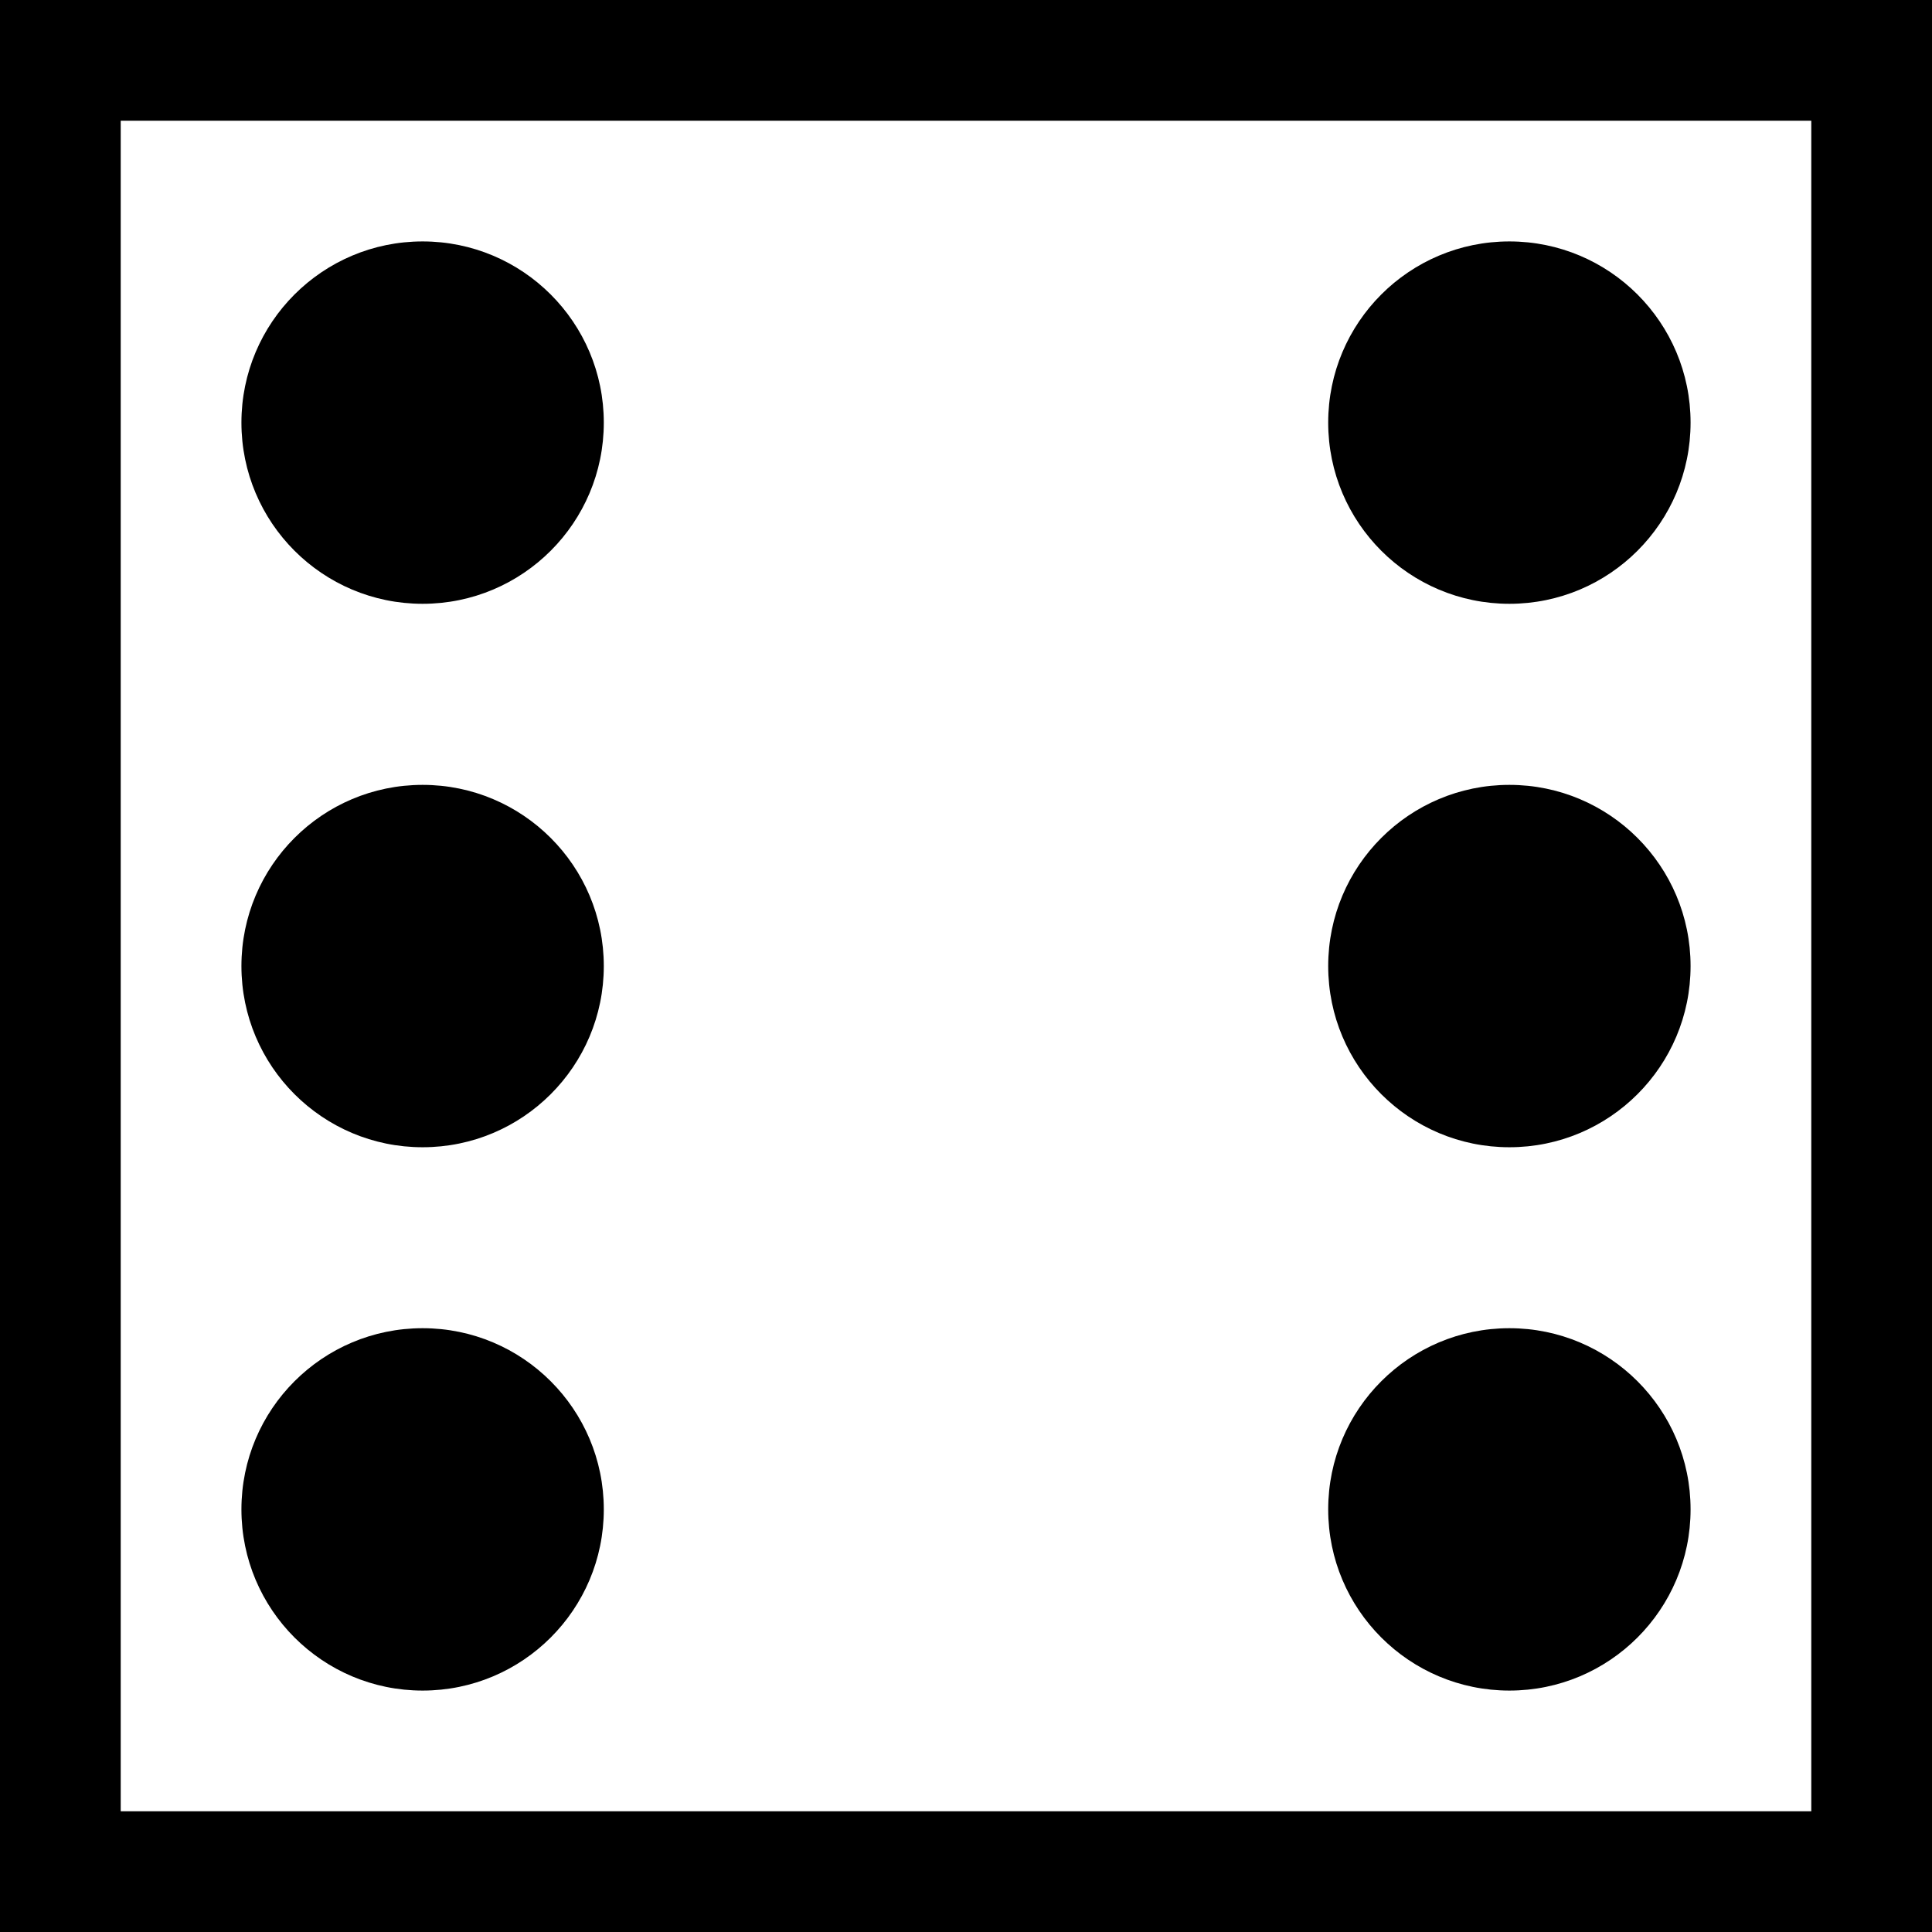<?xml version="1.0" encoding="UTF-8" standalone="no"?>
<!-- Created with Inkscape (http://www.inkscape.org/) -->

<svg
   width="64"
   height="64"
   viewBox="0 0 16.933 16.933"
   version="1.1"
   id="svg1"
   inkscape:version="1.3 (0e150ed6c4, 2023-07-21)"
   sodipodi:docname="b-dice-6.svg"
   xml:space="preserve"
   xmlns:inkscape="http://www.inkscape.org/namespaces/inkscape"
   xmlns:sodipodi="http://sodipodi.sourceforge.net/DTD/sodipodi-0.dtd"
   xmlns="http://www.w3.org/2000/svg"
   xmlns:svg="http://www.w3.org/2000/svg"
   xmlns:rdf="http://www.w3.org/1999/02/22-rdf-syntax-ns#"
   xmlns:cc="http://creativecommons.org/ns#"
   xmlns:dc="http://purl.org/dc/elements/1.1/"><sodipodi:namedview
     id="namedview1"
     pagecolor="#ffffff"
     bordercolor="#000000"
     borderopacity="0.25"
     inkscape:showpageshadow="2"
     inkscape:pageopacity="0.0"
     inkscape:pagecheckerboard="0"
     inkscape:deskcolor="#d1d1d1"
     inkscape:document-units="px"
     showgrid="true"
     inkscape:zoom="5.6568543"
     inkscape:cx="23.069359"
     inkscape:cy="43.929009"
     inkscape:window-width="2560"
     inkscape:window-height="947"
     inkscape:window-x="0"
     inkscape:window-y="1112"
     inkscape:window-maximized="1"
     inkscape:current-layer="g10"><sodipodi:guide
       position="0,15.875"
       orientation="0,1"
       id="guide7"
       inkscape:locked="false"
       inkscape:label=""
       inkscape:color="rgb(0,134,229)" /><sodipodi:guide
       position="15.875,16.933"
       orientation="-1,0"
       id="guide8"
       inkscape:locked="false"
       inkscape:label=""
       inkscape:color="rgb(0,134,229)" /><sodipodi:guide
       position="16.933,1.058"
       orientation="0,1"
       id="guide9"
       inkscape:locked="false"
       inkscape:label=""
       inkscape:color="rgb(0,134,229)" /><sodipodi:guide
       position="1.058,0"
       orientation="-1,0"
       id="guide10"
       inkscape:locked="false"
       inkscape:label=""
       inkscape:color="rgb(0,134,229)" /><inkscape:grid
       id="grid10"
       units="px"
       originx="0"
       originy="0"
       spacingx="0.265"
       spacingy="0.265"
       empcolor="#0099e5"
       empopacity="0.302"
       color="#0099e5"
       opacity="0.149"
       empspacing="4"
       dotted="true"
       gridanglex="30"
       gridanglez="30"
       visible="true" /></sodipodi:namedview><defs
     id="defs1" /><g
     inkscape:label="layer1"
     inkscape:groupmode="layer"
     id="layer1"><g
       id="g10"
       style="fill:#000000"><path
         id="rect10"
         style="opacity:0;fill-rule:evenodd;stroke-width:0.397;fill:#000000"
         d="M 0,0 H 16.933 V 16.933 H 0 Z"
         inkscape:label="clear-background" /><path
         id="rect11"
         style="opacity:1;fill:#000000;fill-rule:evenodd;stroke:none;stroke-width:0.356"
         d="M 0,0 V 0.725 16.208 16.933 H 0.725 16.208 16.933 V 16.208 0 H 0.725 Z m 1.058,1.058 14.817,5e-7 0,14.817 -14.817,0 z"
         sodipodi:nodetypes="cccccccccccccccc" /><ellipse
         style="fill:#000000;fill-rule:evenodd;stroke-width:0.116"
         id="path5-6"
         cx="3.704"
         cy="8.467"
         rx="1.588"
         ry="1.588" /><ellipse
         style="fill:#000000;fill-rule:evenodd;stroke-width:0.116"
         id="path5-6-9"
         cx="13.229"
         cy="3.704"
         rx="1.588"
         ry="1.588" /><ellipse
         style="fill:#000000;fill-rule:evenodd;stroke-width:0.116"
         id="path5-6-9-5"
         cx="3.704"
         cy="3.704"
         rx="1.588"
         ry="1.588" /><ellipse
         style="fill:#000000;fill-rule:evenodd;stroke-width:0.116"
         id="path5-6-9-9"
         cx="13.229"
         cy="13.229"
         rx="1.588"
         ry="1.588" /><ellipse
         style="fill:#000000;fill-rule:evenodd;stroke-width:0.116"
         id="path5-6-9-5-1"
         cx="3.704"
         cy="13.229"
         rx="1.588"
         ry="1.588" /><ellipse
         style="fill:#000000;fill-rule:evenodd;stroke-width:0.116"
         id="path5-6-90"
         cx="13.229"
         cy="8.467"
         rx="1.588"
         ry="1.588" /></g></g></svg>
